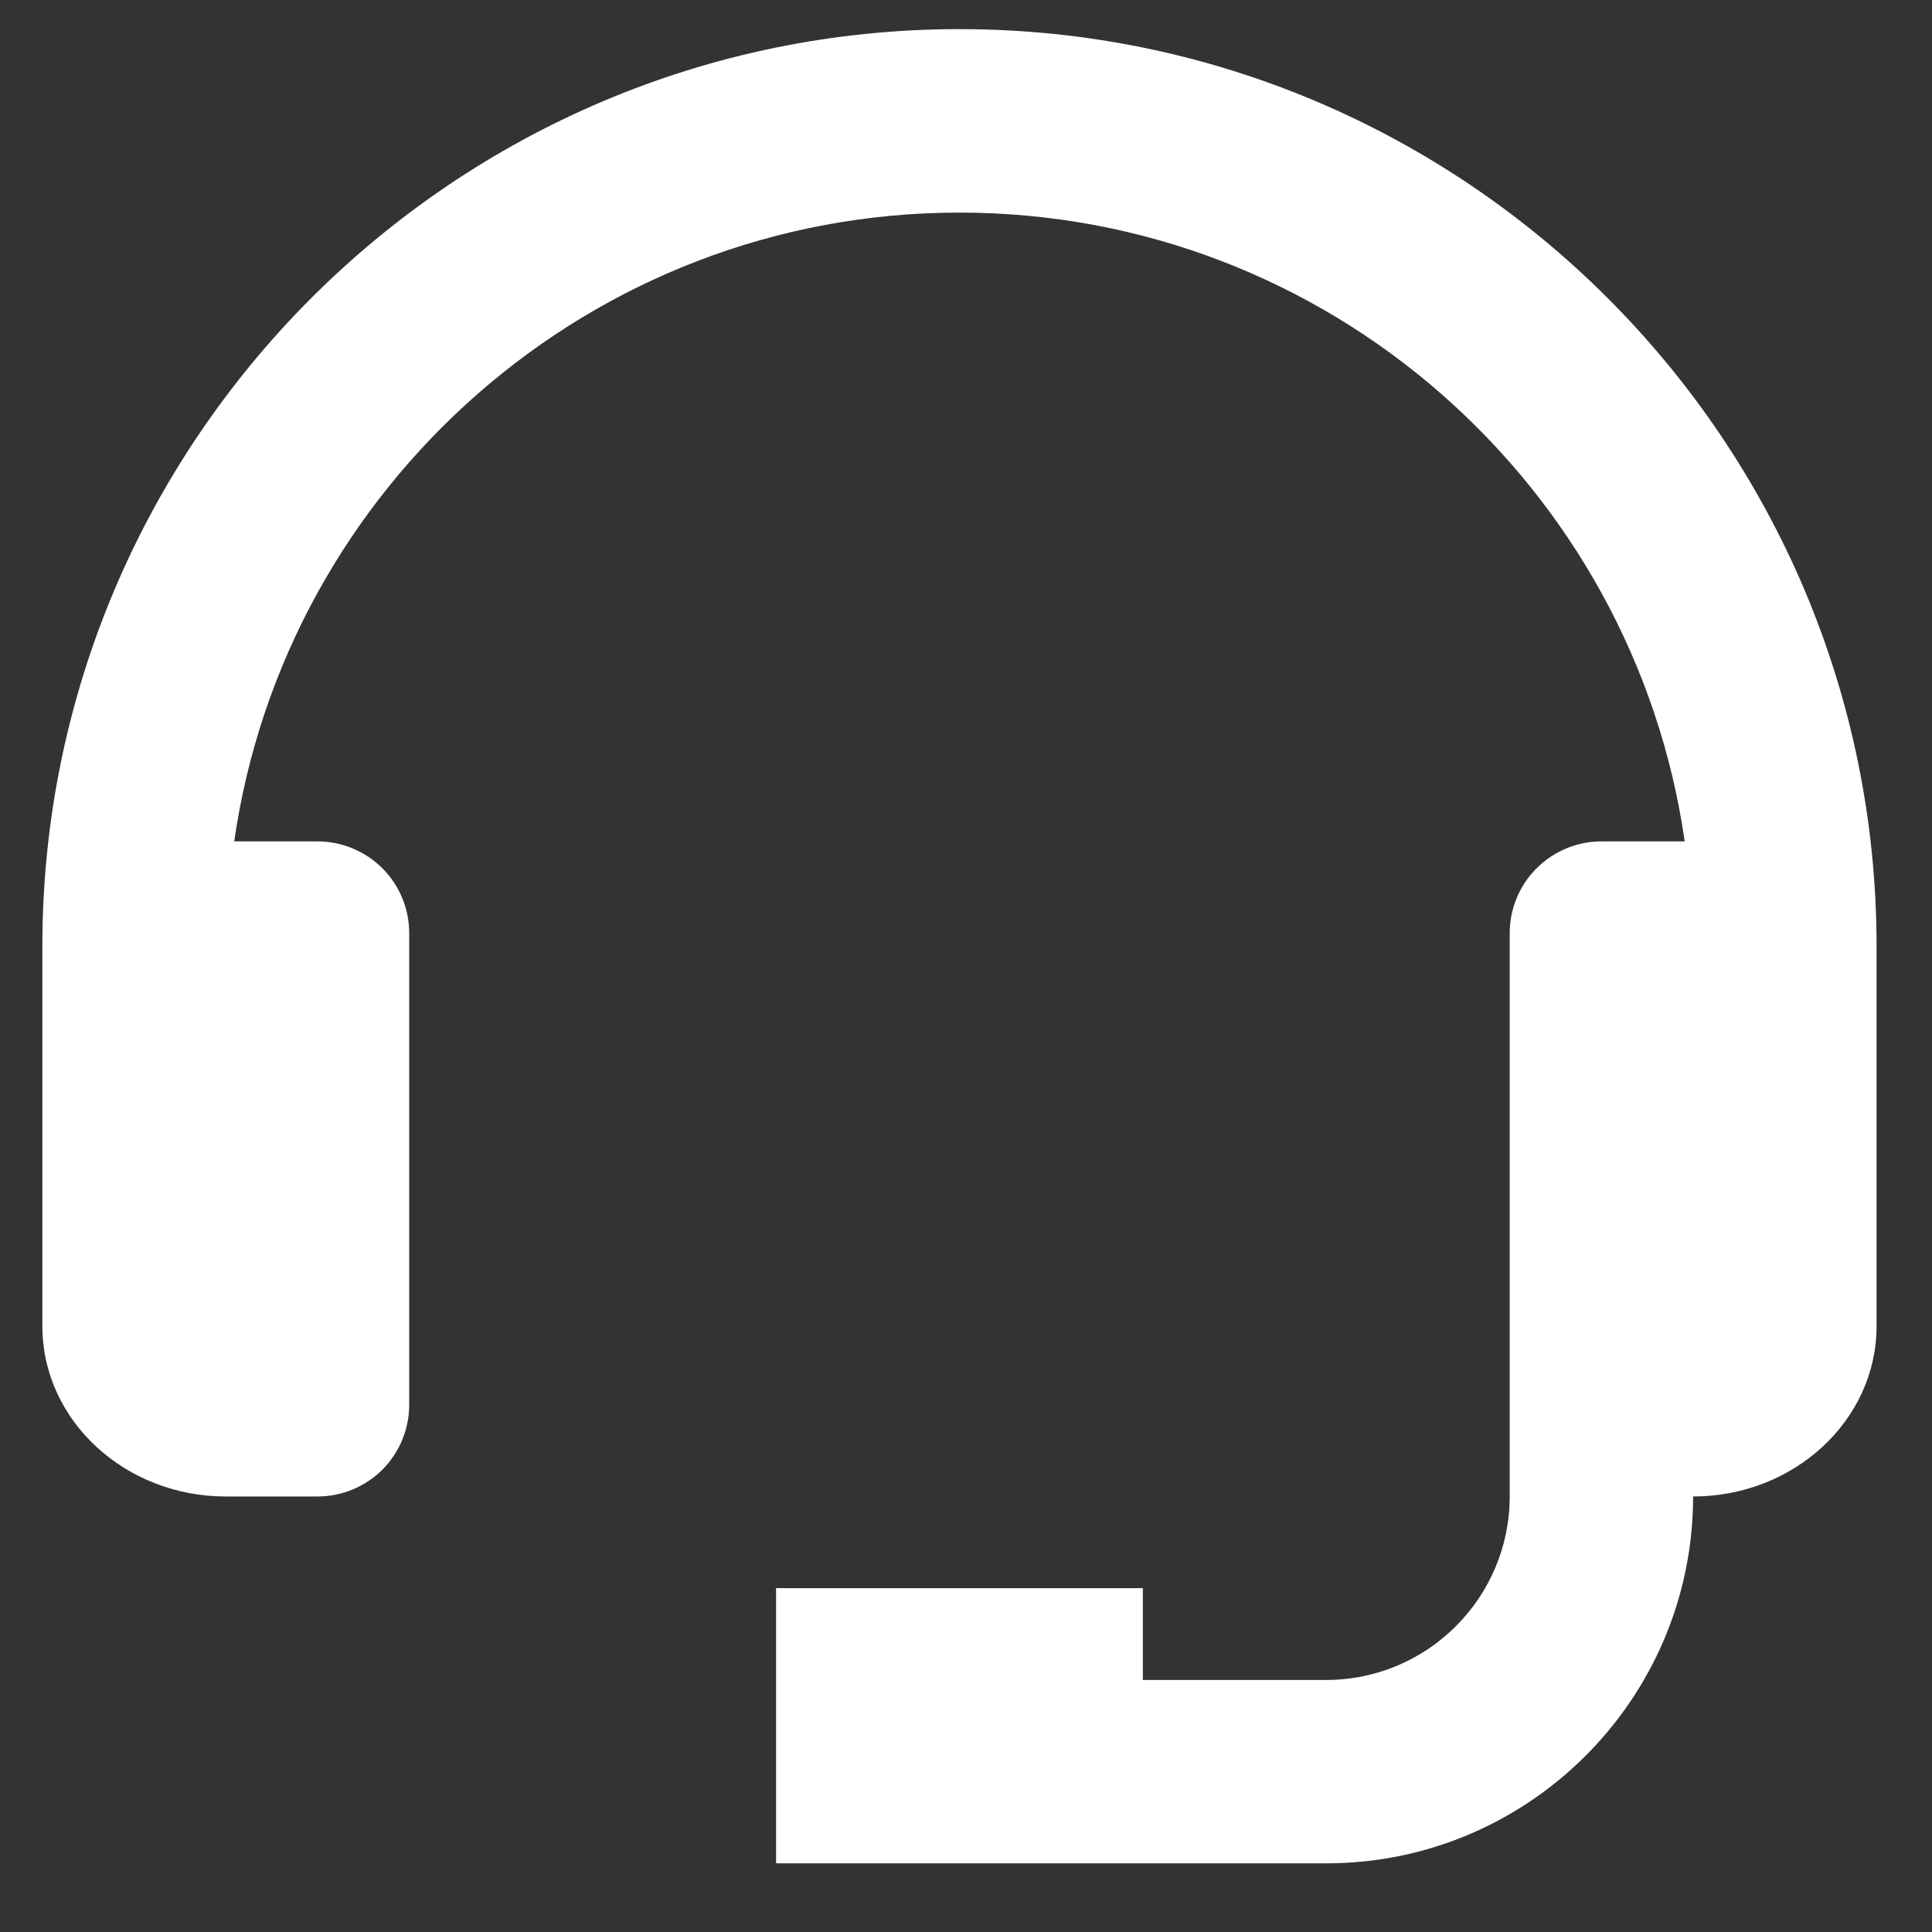 <svg width="26" height="26" viewBox="0 0 26 26" fill="none" xmlns="http://www.w3.org/2000/svg">
<rect x="0" y="0" width="26" height="26" fill="#333333" stroke="none"/>
<path d="M12.912 0.392C6.107 0.392 0.57 5.929 0.57 12.734V17.847C0.57 19.111 1.677 20.139 3.039 20.139H4.273C4.6 20.139 4.914 20.009 5.146 19.778C5.377 19.546 5.507 19.232 5.507 18.905V12.558C5.507 12.23 5.377 11.916 5.146 11.685C4.914 11.454 4.6 11.323 4.273 11.323H3.152C3.838 6.547 7.948 2.861 12.912 2.861C17.876 2.861 21.986 6.547 22.672 11.323H21.551C21.224 11.323 20.91 11.454 20.679 11.685C20.447 11.916 20.317 12.23 20.317 12.558V20.139C20.317 21.5 19.21 22.608 17.849 22.608H15.38V21.373H10.444V25.076H17.849C20.571 25.076 22.785 22.862 22.785 20.139C24.147 20.139 25.254 19.111 25.254 17.847V12.734C25.254 5.929 19.717 0.392 12.912 0.392Z" fill="white"/>
</svg>
